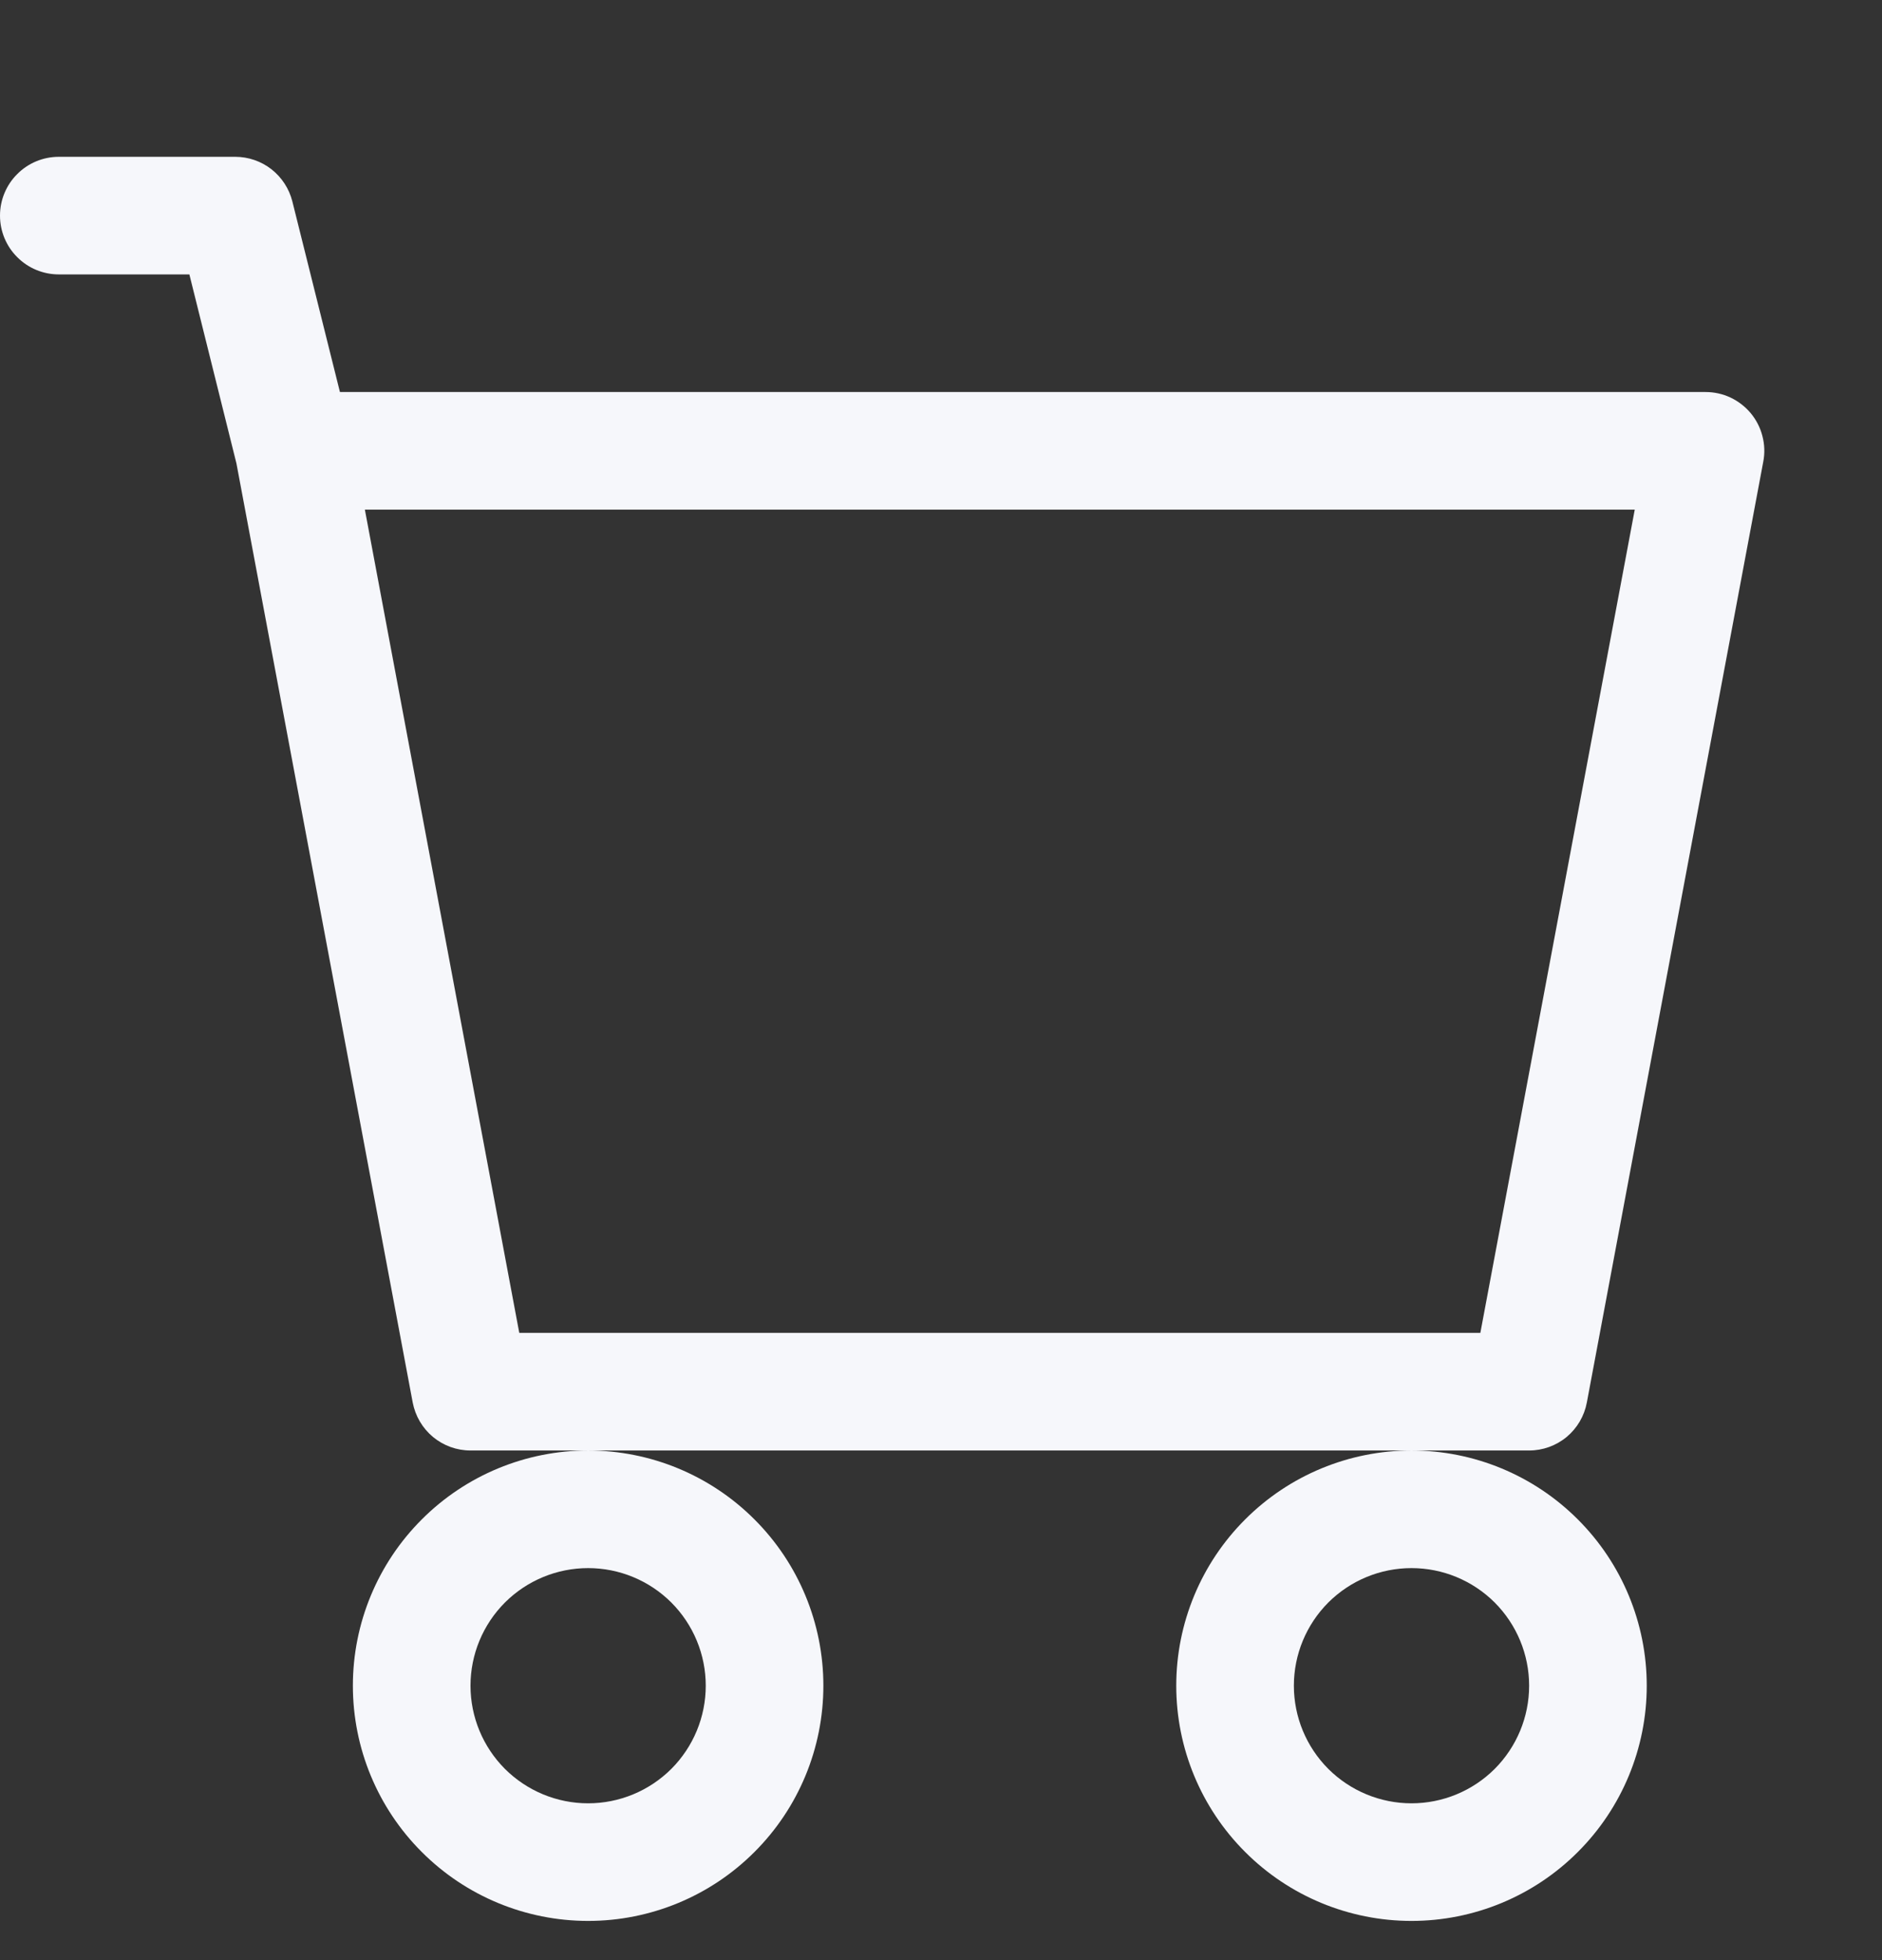 <svg width="24" height="25" viewBox="0 0 24 25" fill="none" xmlns="http://www.w3.org/2000/svg">
<rect x="0" y="0" width="24" height="25" fill="#333333" stroke="none"/>
<g clip-path="url(#clip0_574_8203)">
<path d="M0 2.75C0 2.551 0.079 2.36 0.22 2.22C0.36 2.079 0.551 2 0.75 2H3C3.167 2 3.33 2.056 3.462 2.159C3.593 2.262 3.687 2.406 3.728 2.568L4.335 5H21.75C21.86 5 21.969 5.024 22.069 5.071C22.168 5.118 22.256 5.186 22.327 5.271C22.397 5.356 22.448 5.455 22.475 5.562C22.503 5.668 22.507 5.78 22.486 5.888L20.236 17.888C20.204 18.06 20.113 18.215 19.979 18.327C19.844 18.439 19.675 18.5 19.5 18.5H6C5.825 18.5 5.656 18.439 5.521 18.327C5.387 18.215 5.296 18.06 5.263 17.888L3.015 5.91L2.415 3.5H0.75C0.551 3.5 0.36 3.421 0.22 3.28C0.079 3.14 0 2.949 0 2.75ZM4.653 6.5L6.622 17H18.878L20.847 6.5H4.653ZM7.5 18.5C6.704 18.5 5.941 18.816 5.379 19.379C4.816 19.941 4.5 20.704 4.5 21.5C4.5 22.296 4.816 23.059 5.379 23.621C5.941 24.184 6.704 24.5 7.5 24.5C8.296 24.5 9.059 24.184 9.621 23.621C10.184 23.059 10.5 22.296 10.5 21.5C10.5 20.704 10.184 19.941 9.621 19.379C9.059 18.816 8.296 18.5 7.5 18.5ZM18 18.5C17.204 18.5 16.441 18.816 15.879 19.379C15.316 19.941 15 20.704 15 21.5C15 22.296 15.316 23.059 15.879 23.621C16.441 24.184 17.204 24.5 18 24.5C18.796 24.5 19.559 24.184 20.121 23.621C20.684 23.059 21 22.296 21 21.5C21 20.704 20.684 19.941 20.121 19.379C19.559 18.816 18.796 18.5 18 18.5ZM7.5 20C7.898 20 8.279 20.158 8.561 20.439C8.842 20.721 9 21.102 9 21.5C9 21.898 8.842 22.279 8.561 22.561C8.279 22.842 7.898 23 7.5 23C7.102 23 6.721 22.842 6.439 22.561C6.158 22.279 6 21.898 6 21.5C6 21.102 6.158 20.721 6.439 20.439C6.721 20.158 7.102 20 7.5 20ZM18 20C18.398 20 18.779 20.158 19.061 20.439C19.342 20.721 19.5 21.102 19.5 21.5C19.5 21.898 19.342 22.279 19.061 22.561C18.779 22.842 18.398 23 18 23C17.602 23 17.221 22.842 16.939 22.561C16.658 22.279 16.5 21.898 16.5 21.5C16.5 21.102 16.658 20.721 16.939 20.439C17.221 20.158 17.602 20 18 20Z" fill="#F6F7FB"/>
</g>
<defs>
<clipPath id="clip0_574_8203">
<rect width="24" height="24" fill="white" transform="translate(0 0.5)"/>
</clipPath>
</defs>
</svg>

